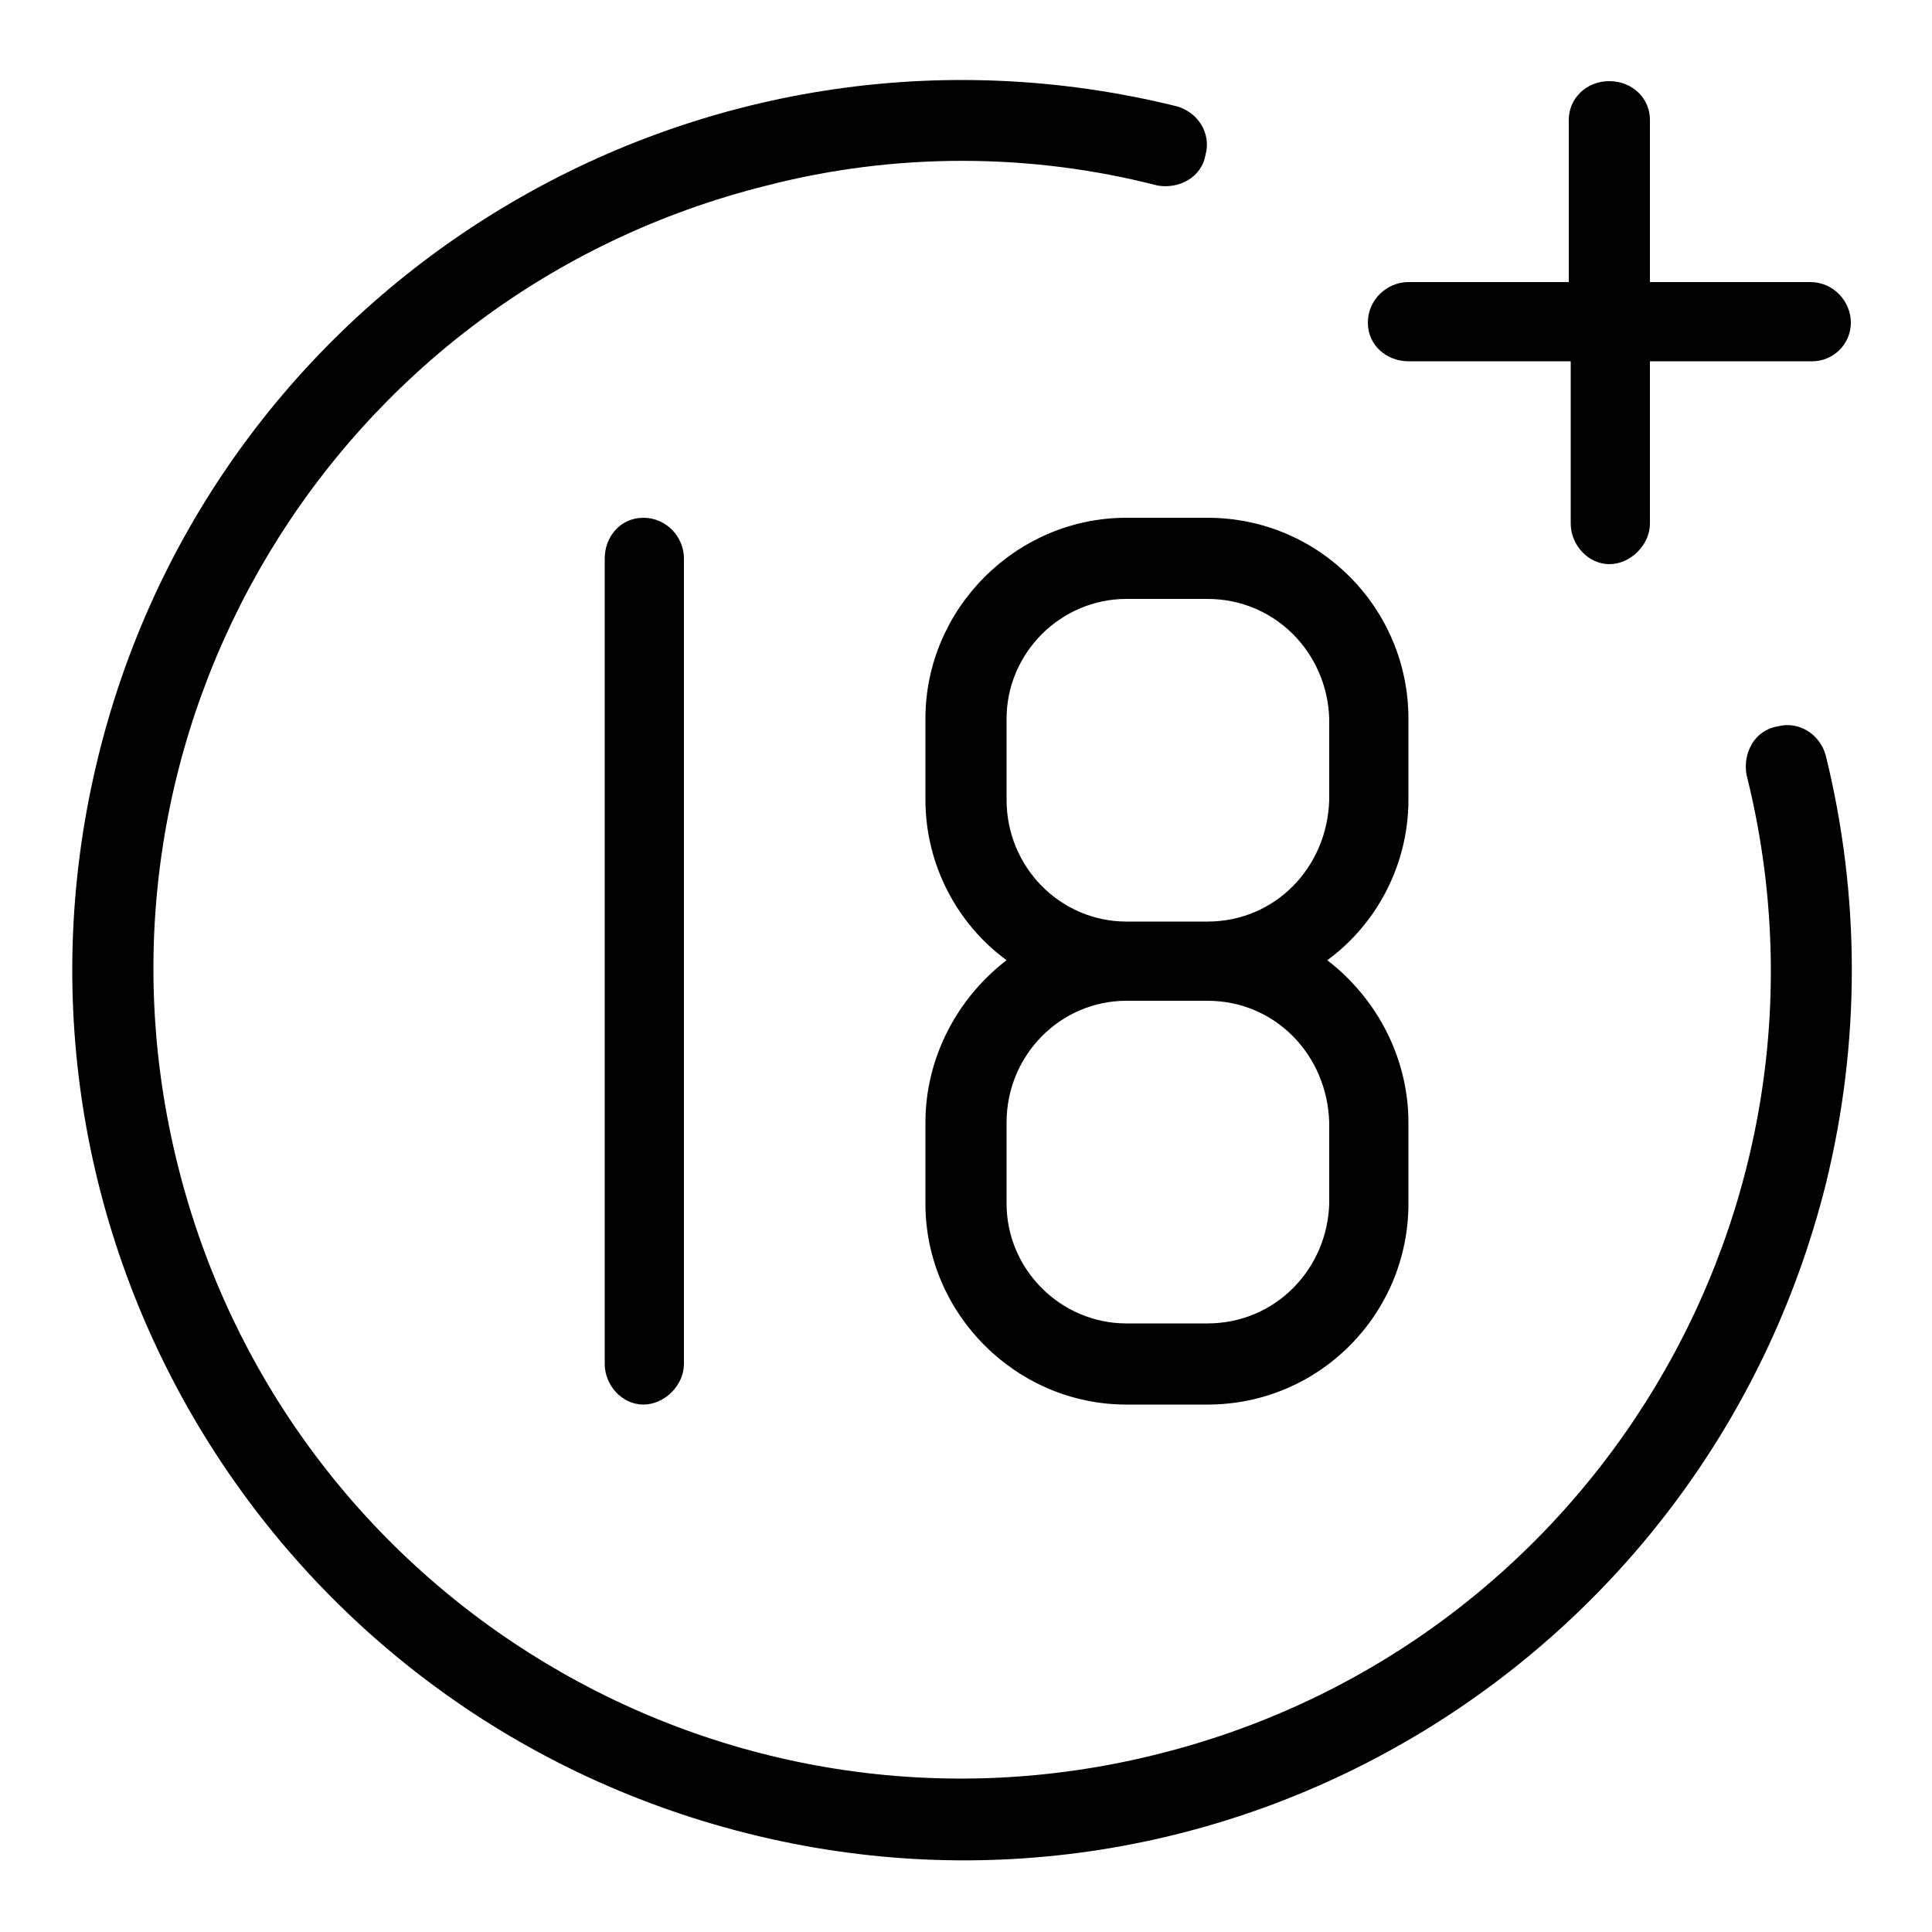 <svg xmlns="http://www.w3.org/2000/svg" width="24" height="24" viewBox="0 0 24 24">
<path d="M22.68 9.384c-0.072-0.264-0.336-0.432-0.6-0.36 0 0 0 0 0 0-0.288 0.048-0.432 0.336-0.384 0.6 0 0 0 0 0 0 1.344 5.376-1.92 10.824-7.32 12.168-5.376 1.344-10.824-1.92-12.168-7.32-1.344-5.376 1.92-10.824 7.32-12.168 1.584-0.408 3.264-0.408 4.848 0 0.264 0.048 0.552-0.096 0.6-0.384 0.072-0.264-0.096-0.528-0.36-0.6-5.928-1.464-11.928 2.136-13.392 8.064s2.136 11.904 8.064 13.392 11.904-2.136 13.392-8.064c0.432-1.752 0.432-3.576 0-5.328zM17.496 4.488h2.016v2.016c0 0.264 0.216 0.504 0.48 0.504s0.504-0.24 0.504-0.504v-2.016h2.016c0.264 0 0.48-0.216 0.48-0.48s-0.216-0.504-0.504-0.504h-1.992v-2.016c0-0.264-0.216-0.48-0.504-0.48s-0.504 0.216-0.504 0.48v2.016h-1.992c-0.264 0-0.504 0.216-0.504 0.504s0.24 0.48 0.504 0.48zM11.496 8.928v1.008c0 0.792 0.384 1.536 1.008 1.992-0.624 0.48-1.008 1.224-1.008 2.016v1.008c0 1.368 1.128 2.496 2.496 2.496h1.008c1.392 0 2.496-1.128 2.496-2.496v-1.008c0-0.792-0.384-1.536-1.008-2.016 0.624-0.456 1.008-1.2 1.008-1.992v-1.008c0-1.368-1.104-2.496-2.496-2.496h-1.008c-1.368 0-2.496 1.128-2.496 2.496zM16.512 13.944v1.008c-0.024 0.816-0.672 1.488-1.512 1.488h-1.008c-0.816 0-1.488-0.672-1.488-1.488v-1.008c0-0.84 0.672-1.512 1.488-1.512h1.008c0.84 0 1.488 0.672 1.512 1.512zM16.512 8.928v1.008c-0.024 0.84-0.672 1.512-1.512 1.512h-1.008c-0.816 0-1.488-0.672-1.488-1.512v-1.008c0-0.816 0.672-1.488 1.488-1.488h1.008c0.84 0 1.488 0.672 1.512 1.488zM7.512 6.936v10.008c0 0.264 0.216 0.504 0.48 0.504s0.504-0.24 0.504-0.504v-10.008c0-0.264-0.216-0.504-0.504-0.504s-0.48 0.24-0.48 0.504z"></path>
</svg>
